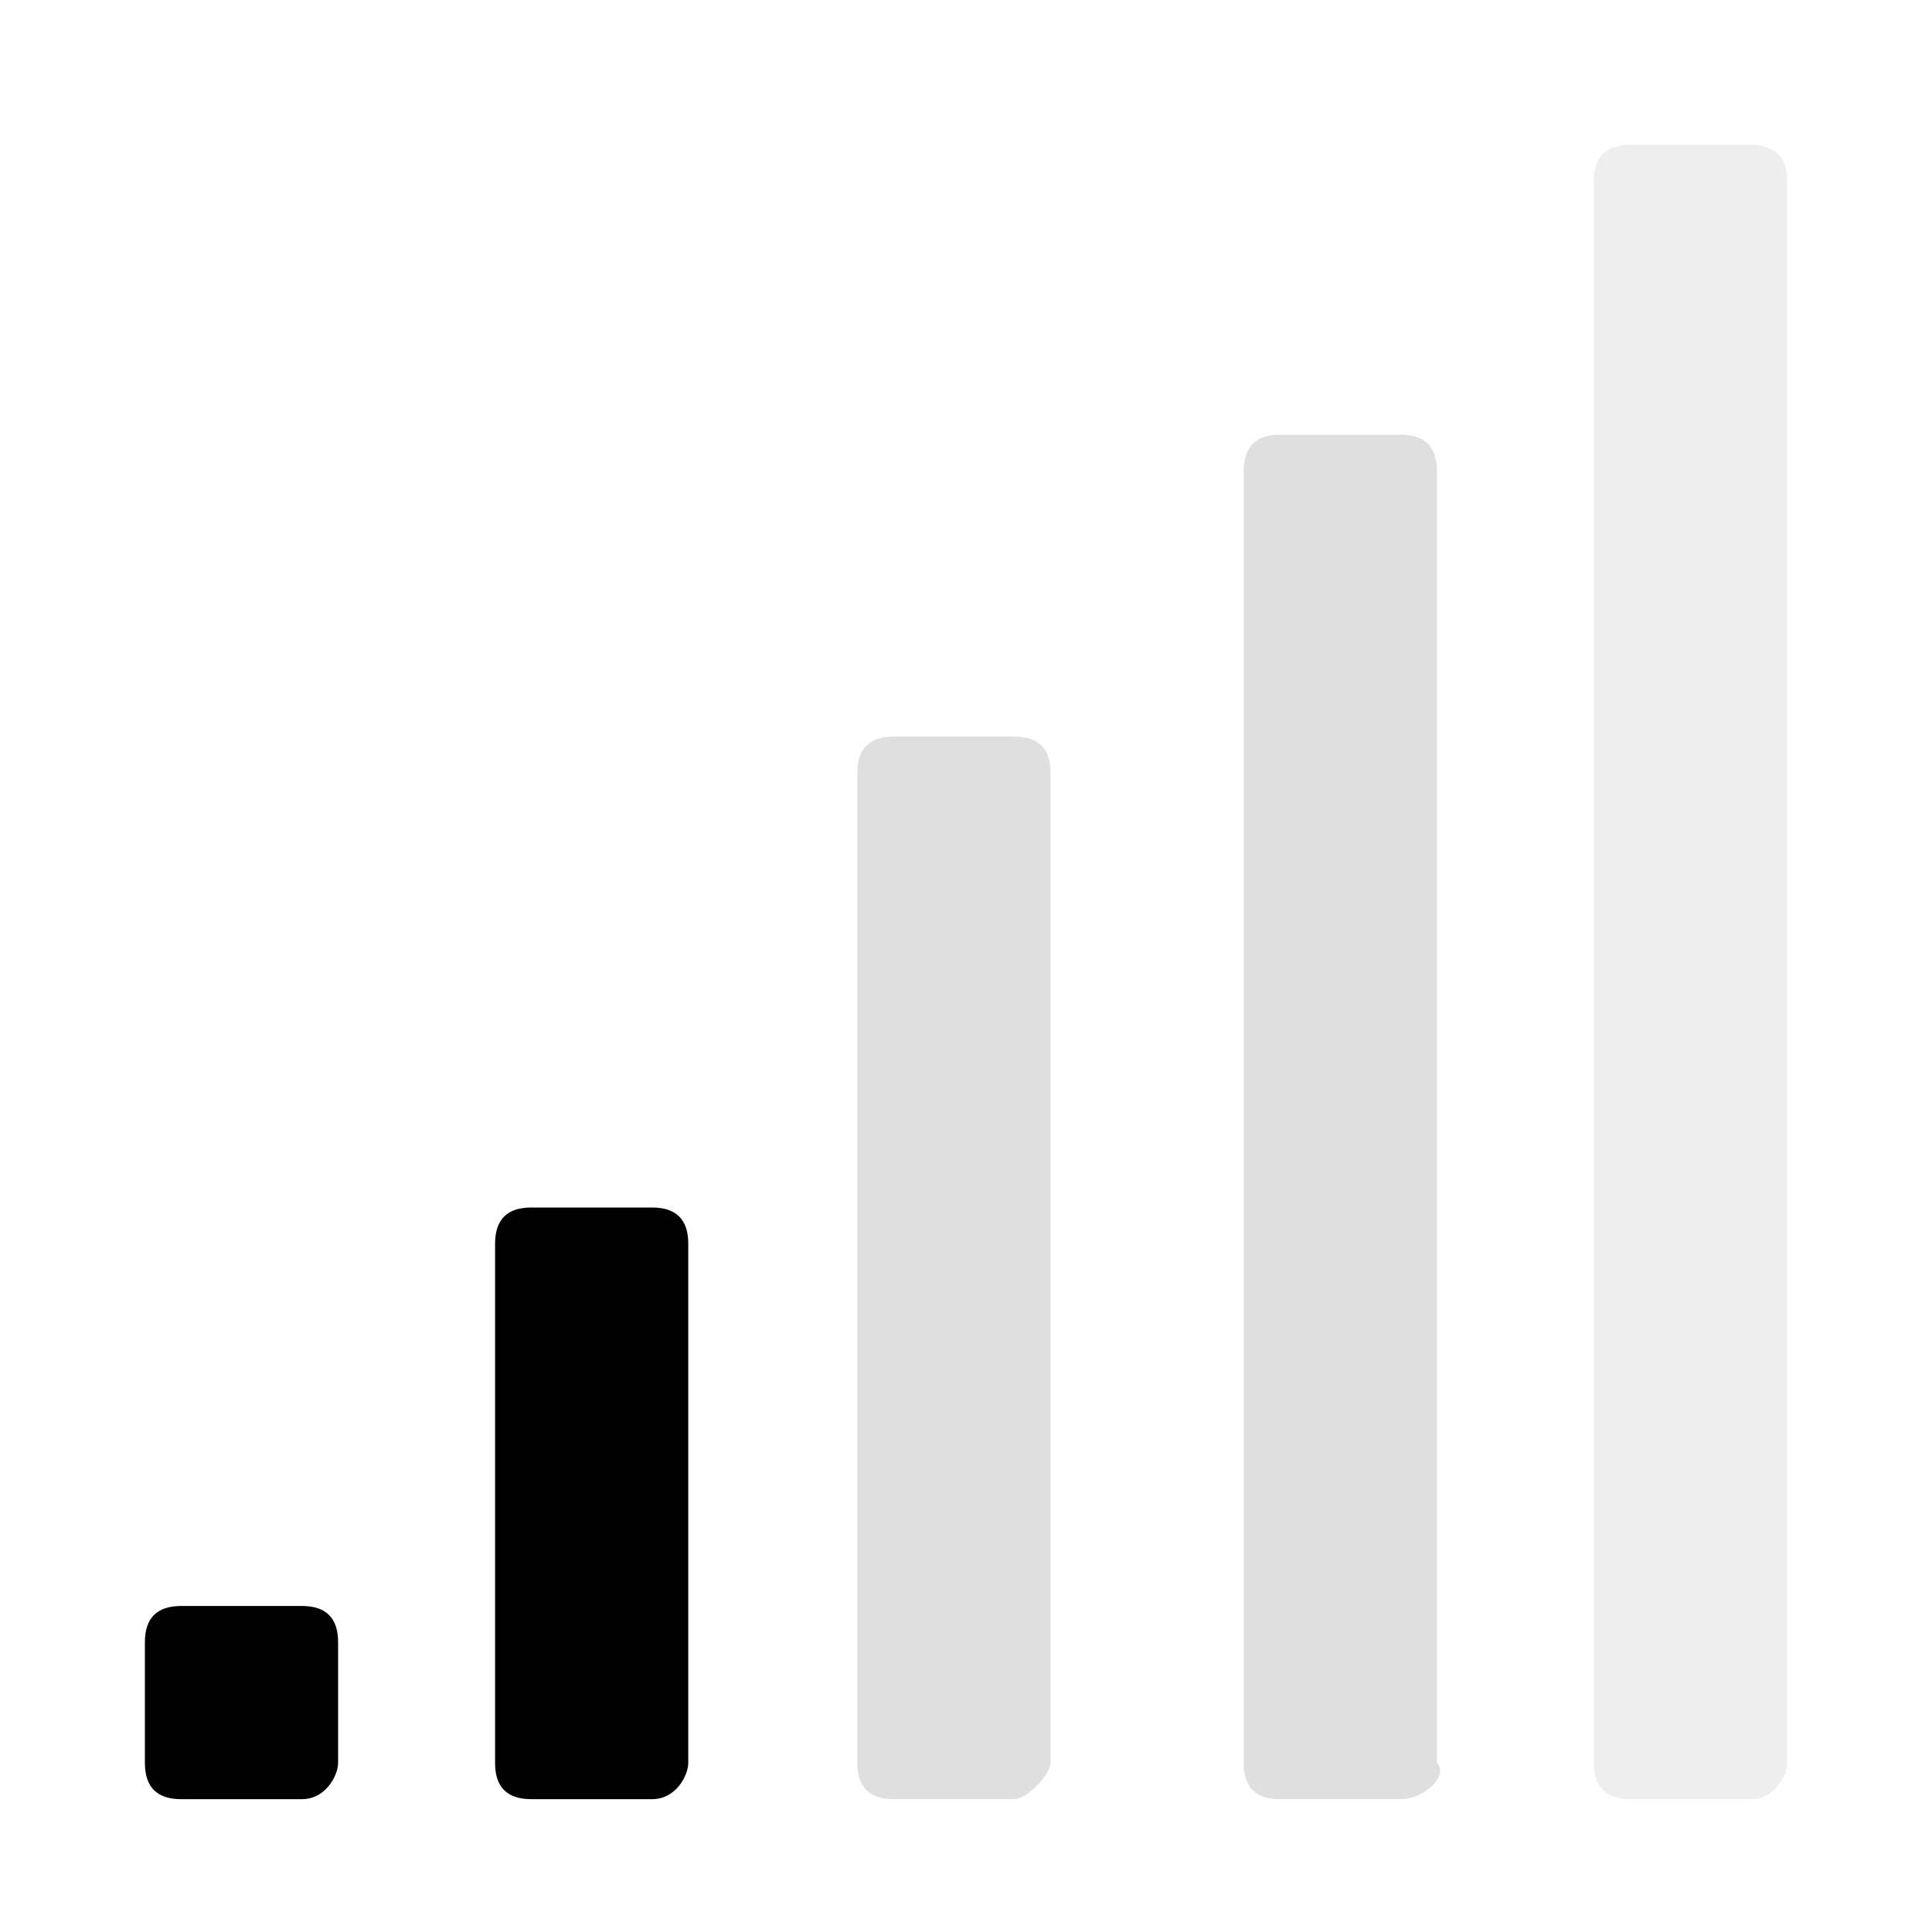 <?xml version="1.0" encoding="utf-8"?>
<!-- Generator: Adobe Illustrator 25.2.1, SVG Export Plug-In . SVG Version: 6.00 Build 0)  -->
<svg version="1.1" id="Layer_1" xmlns="http://www.w3.org/2000/svg" xmlns:xlink="http://www.w3.org/1999/xlink" x="0px" y="0px"
	 viewBox="0 0 16 16" style="enable-background:new 0 0 16 16;" xml:space="preserve">
<style type="text/css">
	.st0{fill:#DFDFDF;}
	.st1{opacity:0.5;fill:#DFDFDF;}
</style>
<g>
	<path d="M2.5,14.9h-1c-0.2,0-0.3-0.1-0.3-0.3v-1c0-0.2,0.1-0.3,0.3-0.3h1c0.2,0,0.3,0.1,0.3,0.3v1C2.8,14.7,2.7,14.9,2.5,14.9z"/>
	<path d="M5.4,14.9h-1c-0.2,0-0.3-0.1-0.3-0.3v-4.3c0-0.2,0.1-0.3,0.3-0.3h1c0.2,0,0.3,0.1,0.3,0.3v4.3C5.7,14.7,5.6,14.9,5.4,14.9z
		"/>
	<path class="st0" d="M8.4,14.9h-1c-0.2,0-0.3-0.1-0.3-0.3V6.4c0-0.2,0.1-0.3,0.3-0.3h1c0.2,0,0.3,0.1,0.3,0.3v8.2
		C8.7,14.7,8.5,14.9,8.4,14.9z"/>
	<path class="st0" d="M11.6,14.9h-1c-0.2,0-0.3-0.1-0.3-0.3V3.9c0-0.2,0.1-0.3,0.3-0.3h1c0.2,0,0.3,0.1,0.3,0.3v10.7
		C12,14.7,11.8,14.9,11.6,14.9z"/>
	<g>
		<path class="st1" d="M14.5,14.9h-1c-0.2,0-0.3-0.1-0.3-0.3V1.5c0-0.2,0.1-0.3,0.3-0.3h1c0.2,0,0.3,0.1,0.3,0.3v13.1
			C14.8,14.7,14.7,14.9,14.5,14.9z"/>
	</g>
</g>
</svg>
